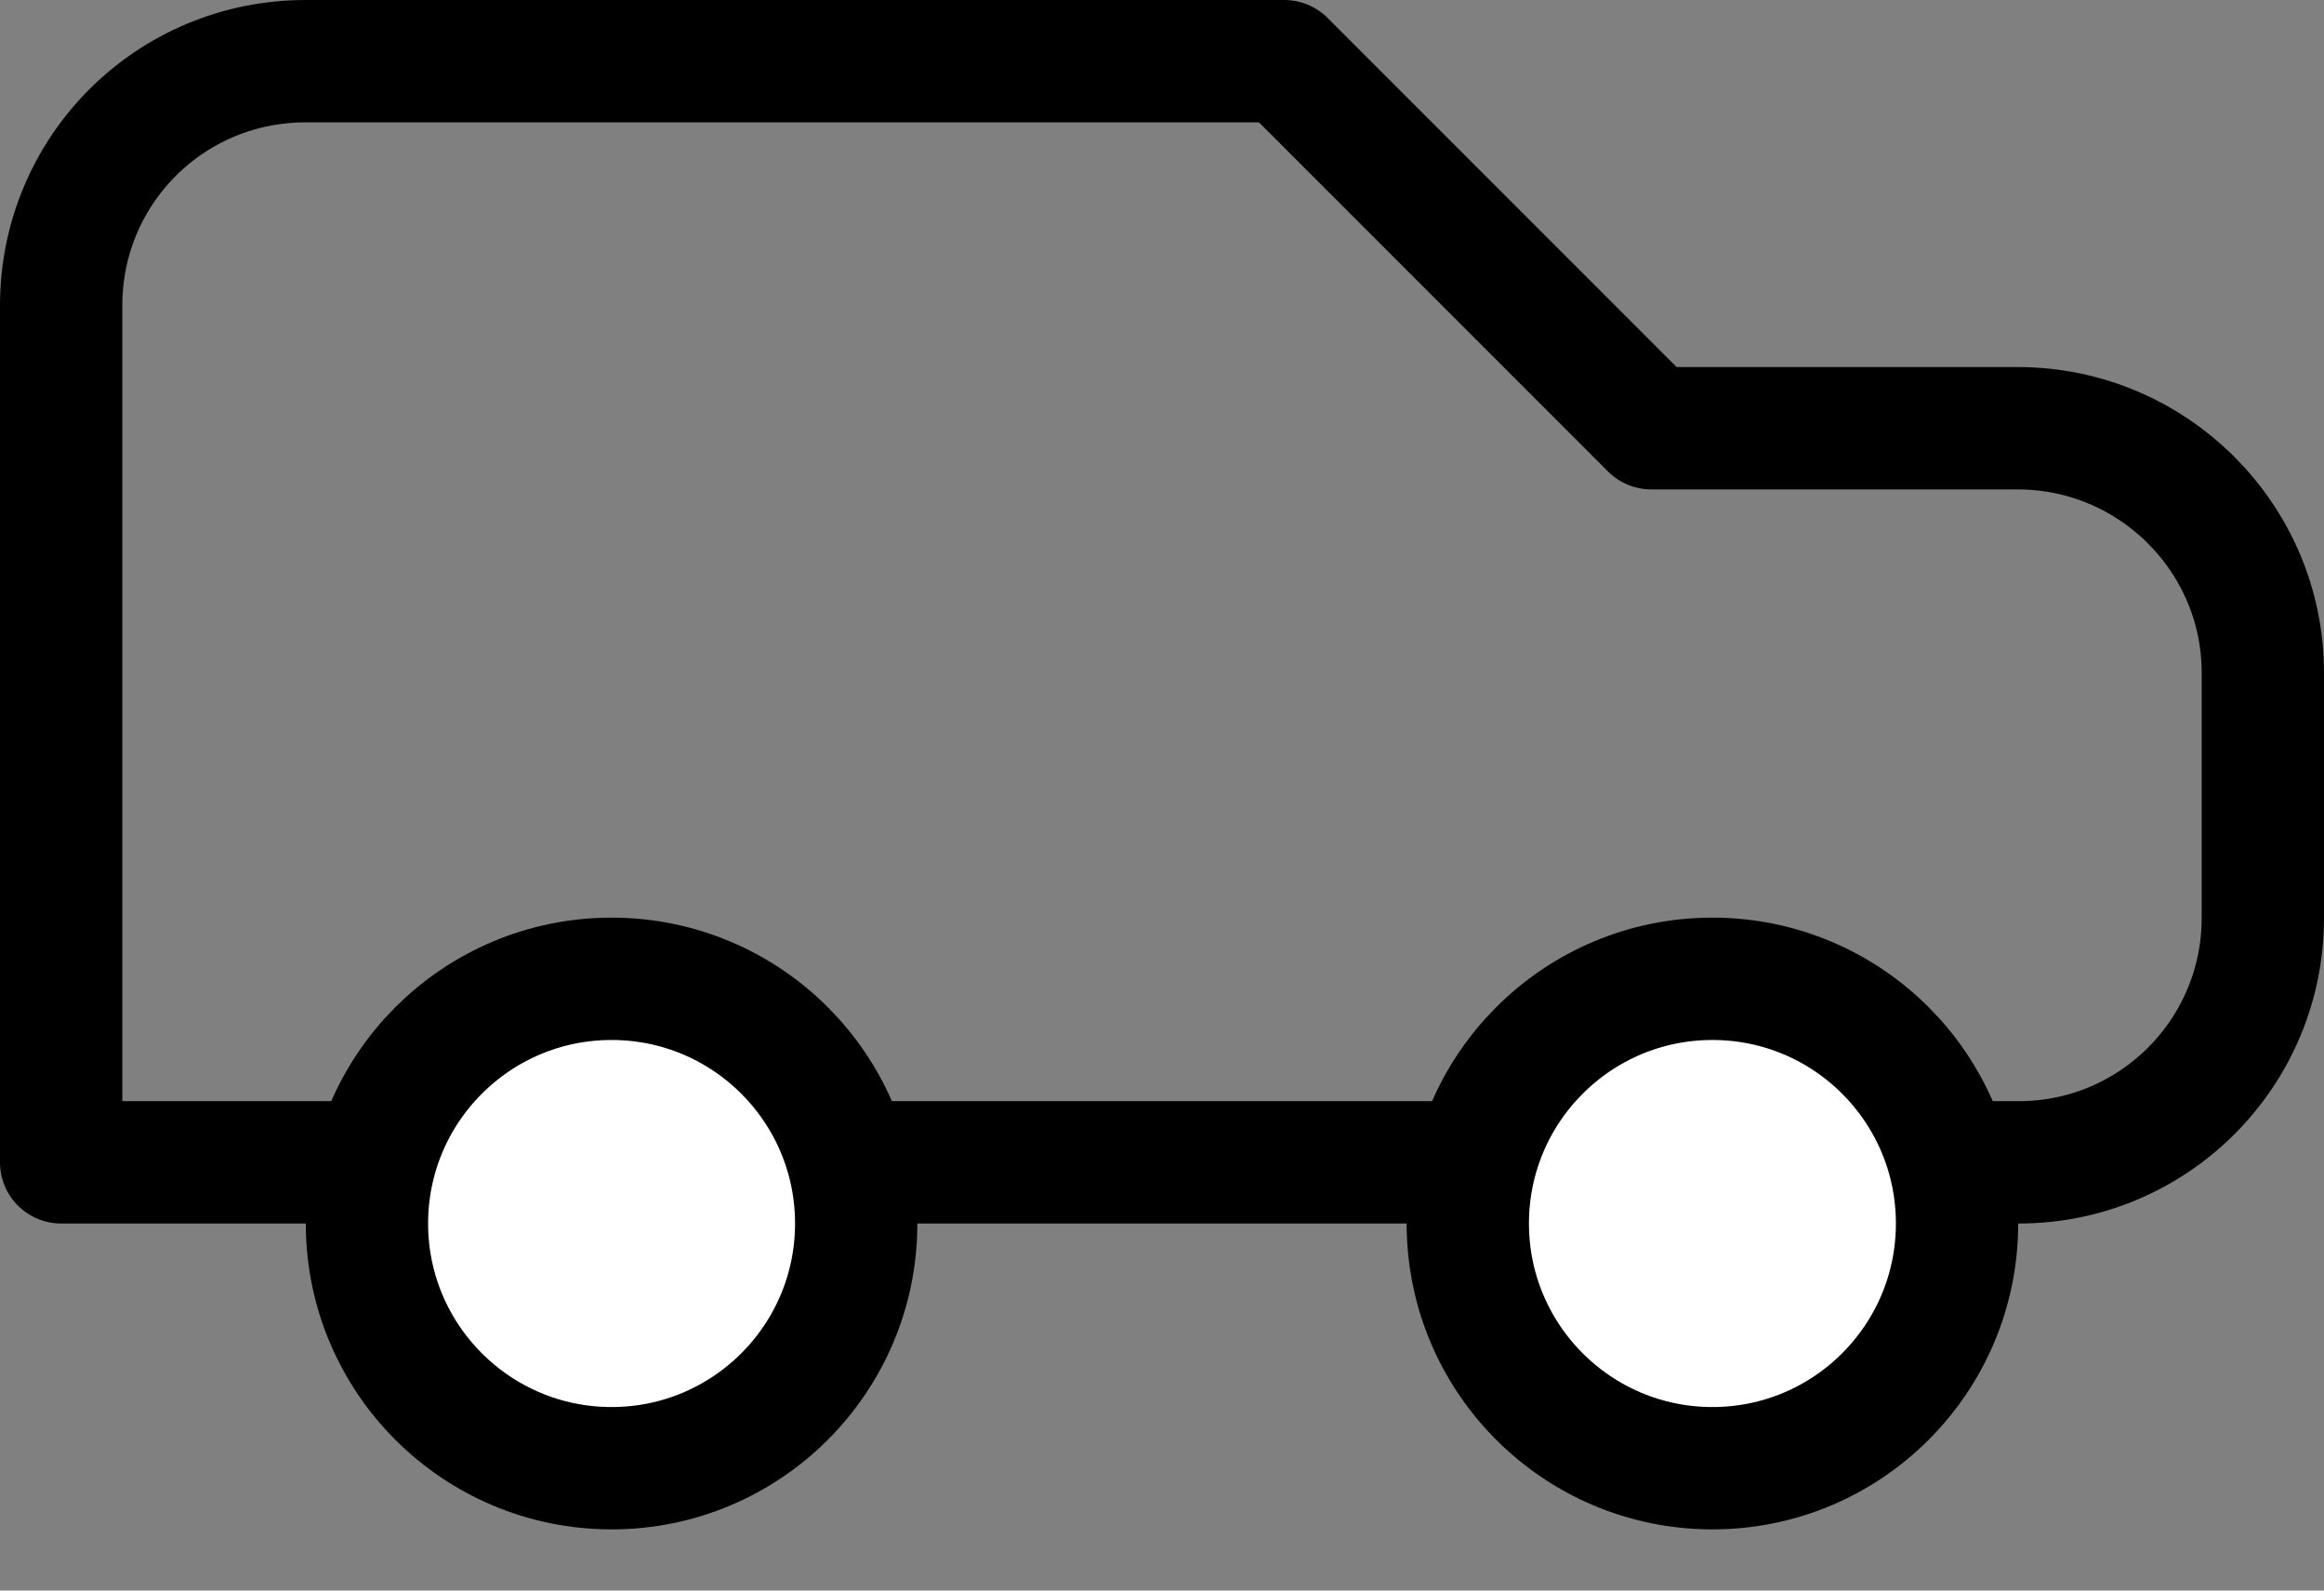 <?xml version="1.0" encoding="UTF-8" standalone="no"?>
<svg width="19px" height="13px" viewBox="0 0 19 13" version="1.1" xmlns="http://www.w3.org/2000/svg" xmlns:xlink="http://www.w3.org/1999/xlink" xmlns:sketch="http://www.bohemiancoding.com/sketch/ns">
    <rect x="0" y="0" width="19" height="13" fill="#808080" stroke="none"/>
    <!-- Generator: Sketch 3.1 (8751) - http://www.bohemiancoding.com/sketch -->
    <title>auto</title>
    <desc>Created with Sketch.</desc>
    <defs></defs>
    <g id="Page-1" stroke="none" stroke-width="1" fill="none" fill-rule="evenodd" sketch:type="MSPage">
        <g id="auto" sketch:type="MSLayerGroup" transform="translate(1, 1)" stroke="#000000">
            <path d="M-0.5,8.5 L-0.5,1.497 C-0.5,0.394 0.387,-0.5 1.5,-0.5 L9.5,-0.5 L12.5,2.5 L15.495,2.5 C16.602,2.5 17.5,3.398 17.5,4.498 L17.5,6.502 C17.5,7.606 16.607,8.5 15.505,8.5 L-0.5,8.5 Z" id="Path-376" stroke-linecap="round" stroke-linejoin="round" sketch:type="MSShapeGroup"></path>
            <circle id="Oval-118" fill="#FFFFFF" sketch:type="MSShapeGroup" cx="13" cy="9" r="2"></circle>
            <circle id="Oval-119" fill="#FFFFFF" sketch:type="MSShapeGroup" cx="4" cy="9" r="2"></circle>
        </g>
    </g>
</svg>